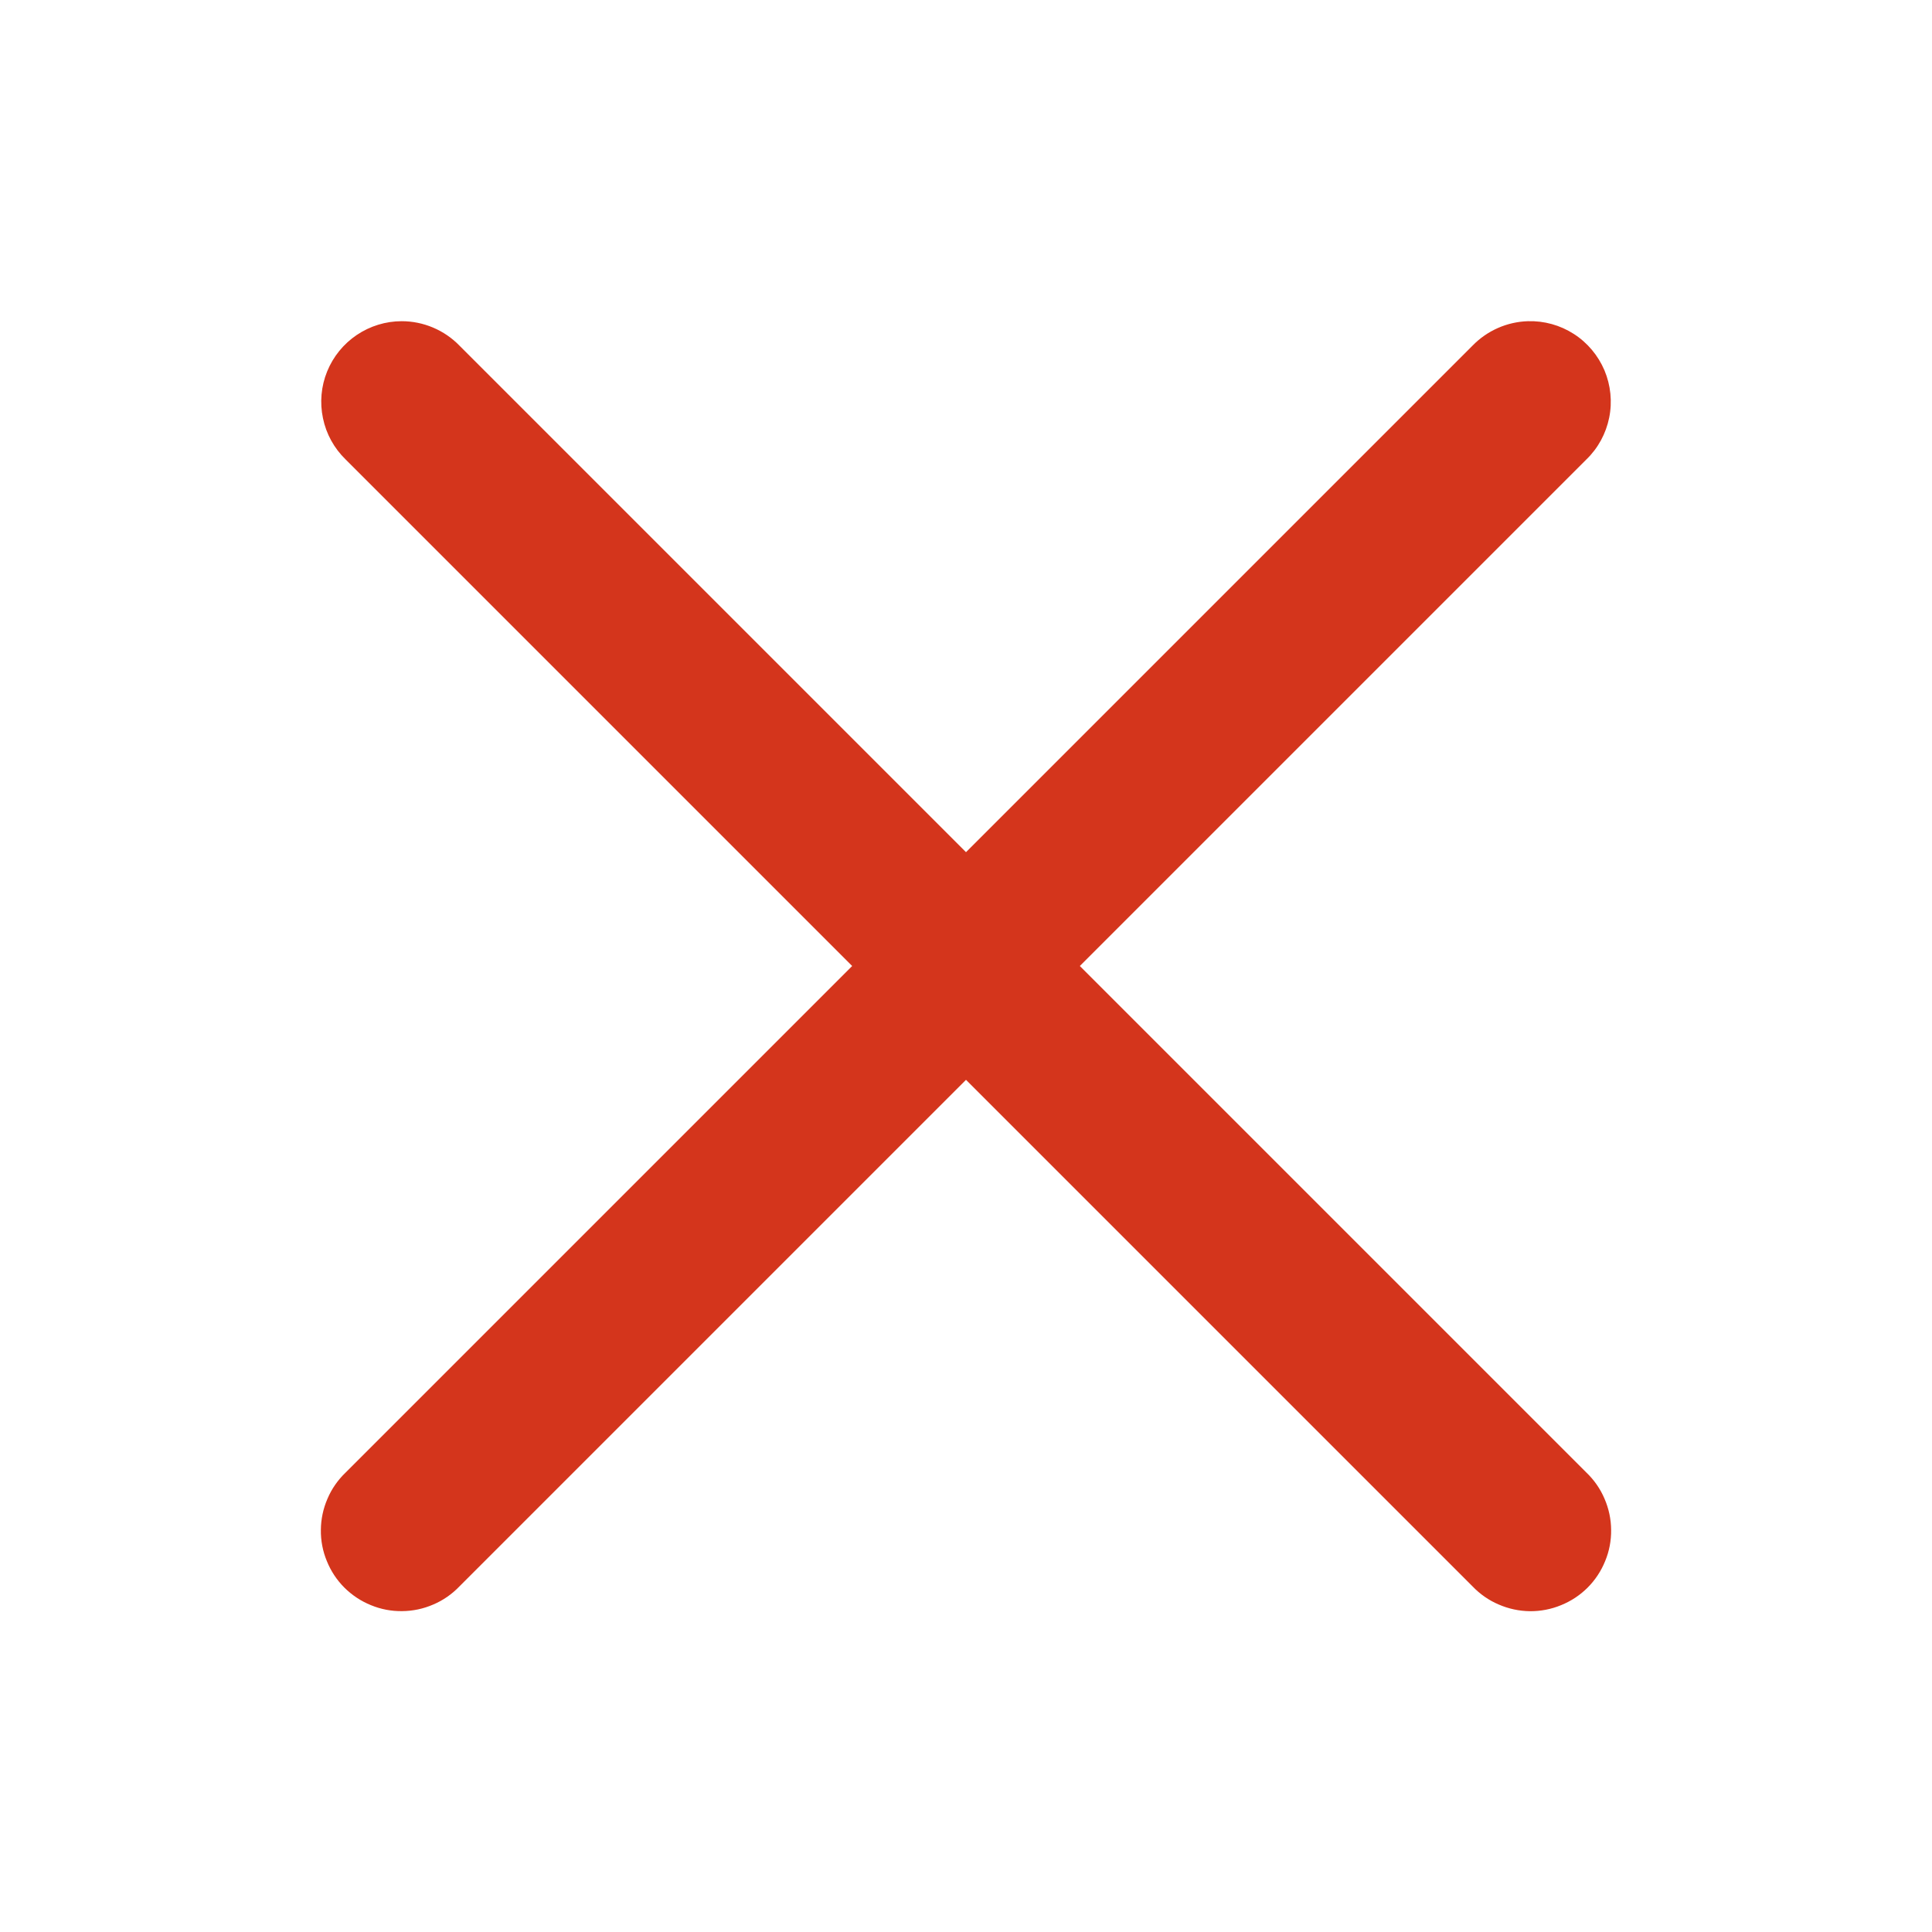 <svg width="24" height="24" viewBox="0 0 24 24" fill="none" xmlns="http://www.w3.org/2000/svg">
<path d="M4.99 3.99C4.791 3.99 4.597 4.05 4.432 4.161C4.267 4.272 4.139 4.43 4.064 4.614C3.989 4.798 3.971 5.001 4.012 5.195C4.052 5.39 4.15 5.568 4.293 5.707L10.586 12L4.293 18.293C4.197 18.385 4.12 18.495 4.068 18.618C4.015 18.74 3.987 18.871 3.986 19.004C3.984 19.137 4.009 19.269 4.06 19.392C4.11 19.516 4.184 19.628 4.278 19.722C4.373 19.816 4.484 19.89 4.608 19.94C4.731 19.991 4.863 20.016 4.996 20.014C5.129 20.013 5.26 19.985 5.382 19.932C5.505 19.88 5.615 19.803 5.707 19.707L12 13.414L18.293 19.707C18.385 19.803 18.495 19.88 18.618 19.932C18.74 19.985 18.871 20.013 19.004 20.015C19.137 20.016 19.269 19.991 19.392 19.94C19.516 19.89 19.628 19.816 19.722 19.722C19.816 19.628 19.89 19.516 19.94 19.392C19.991 19.269 20.016 19.137 20.014 19.004C20.013 18.871 19.985 18.74 19.932 18.618C19.88 18.495 19.803 18.385 19.707 18.293L13.414 12L19.707 5.707C19.852 5.567 19.95 5.386 19.99 5.188C20.03 4.991 20.009 4.786 19.931 4.6C19.852 4.415 19.72 4.257 19.55 4.148C19.38 4.039 19.182 3.984 18.98 3.99C18.721 3.998 18.474 4.107 18.293 4.293L12 10.586L5.707 4.293C5.614 4.197 5.502 4.121 5.379 4.069C5.256 4.017 5.124 3.99 4.99 3.99Z" fill="#D4351C"/>
</svg>
